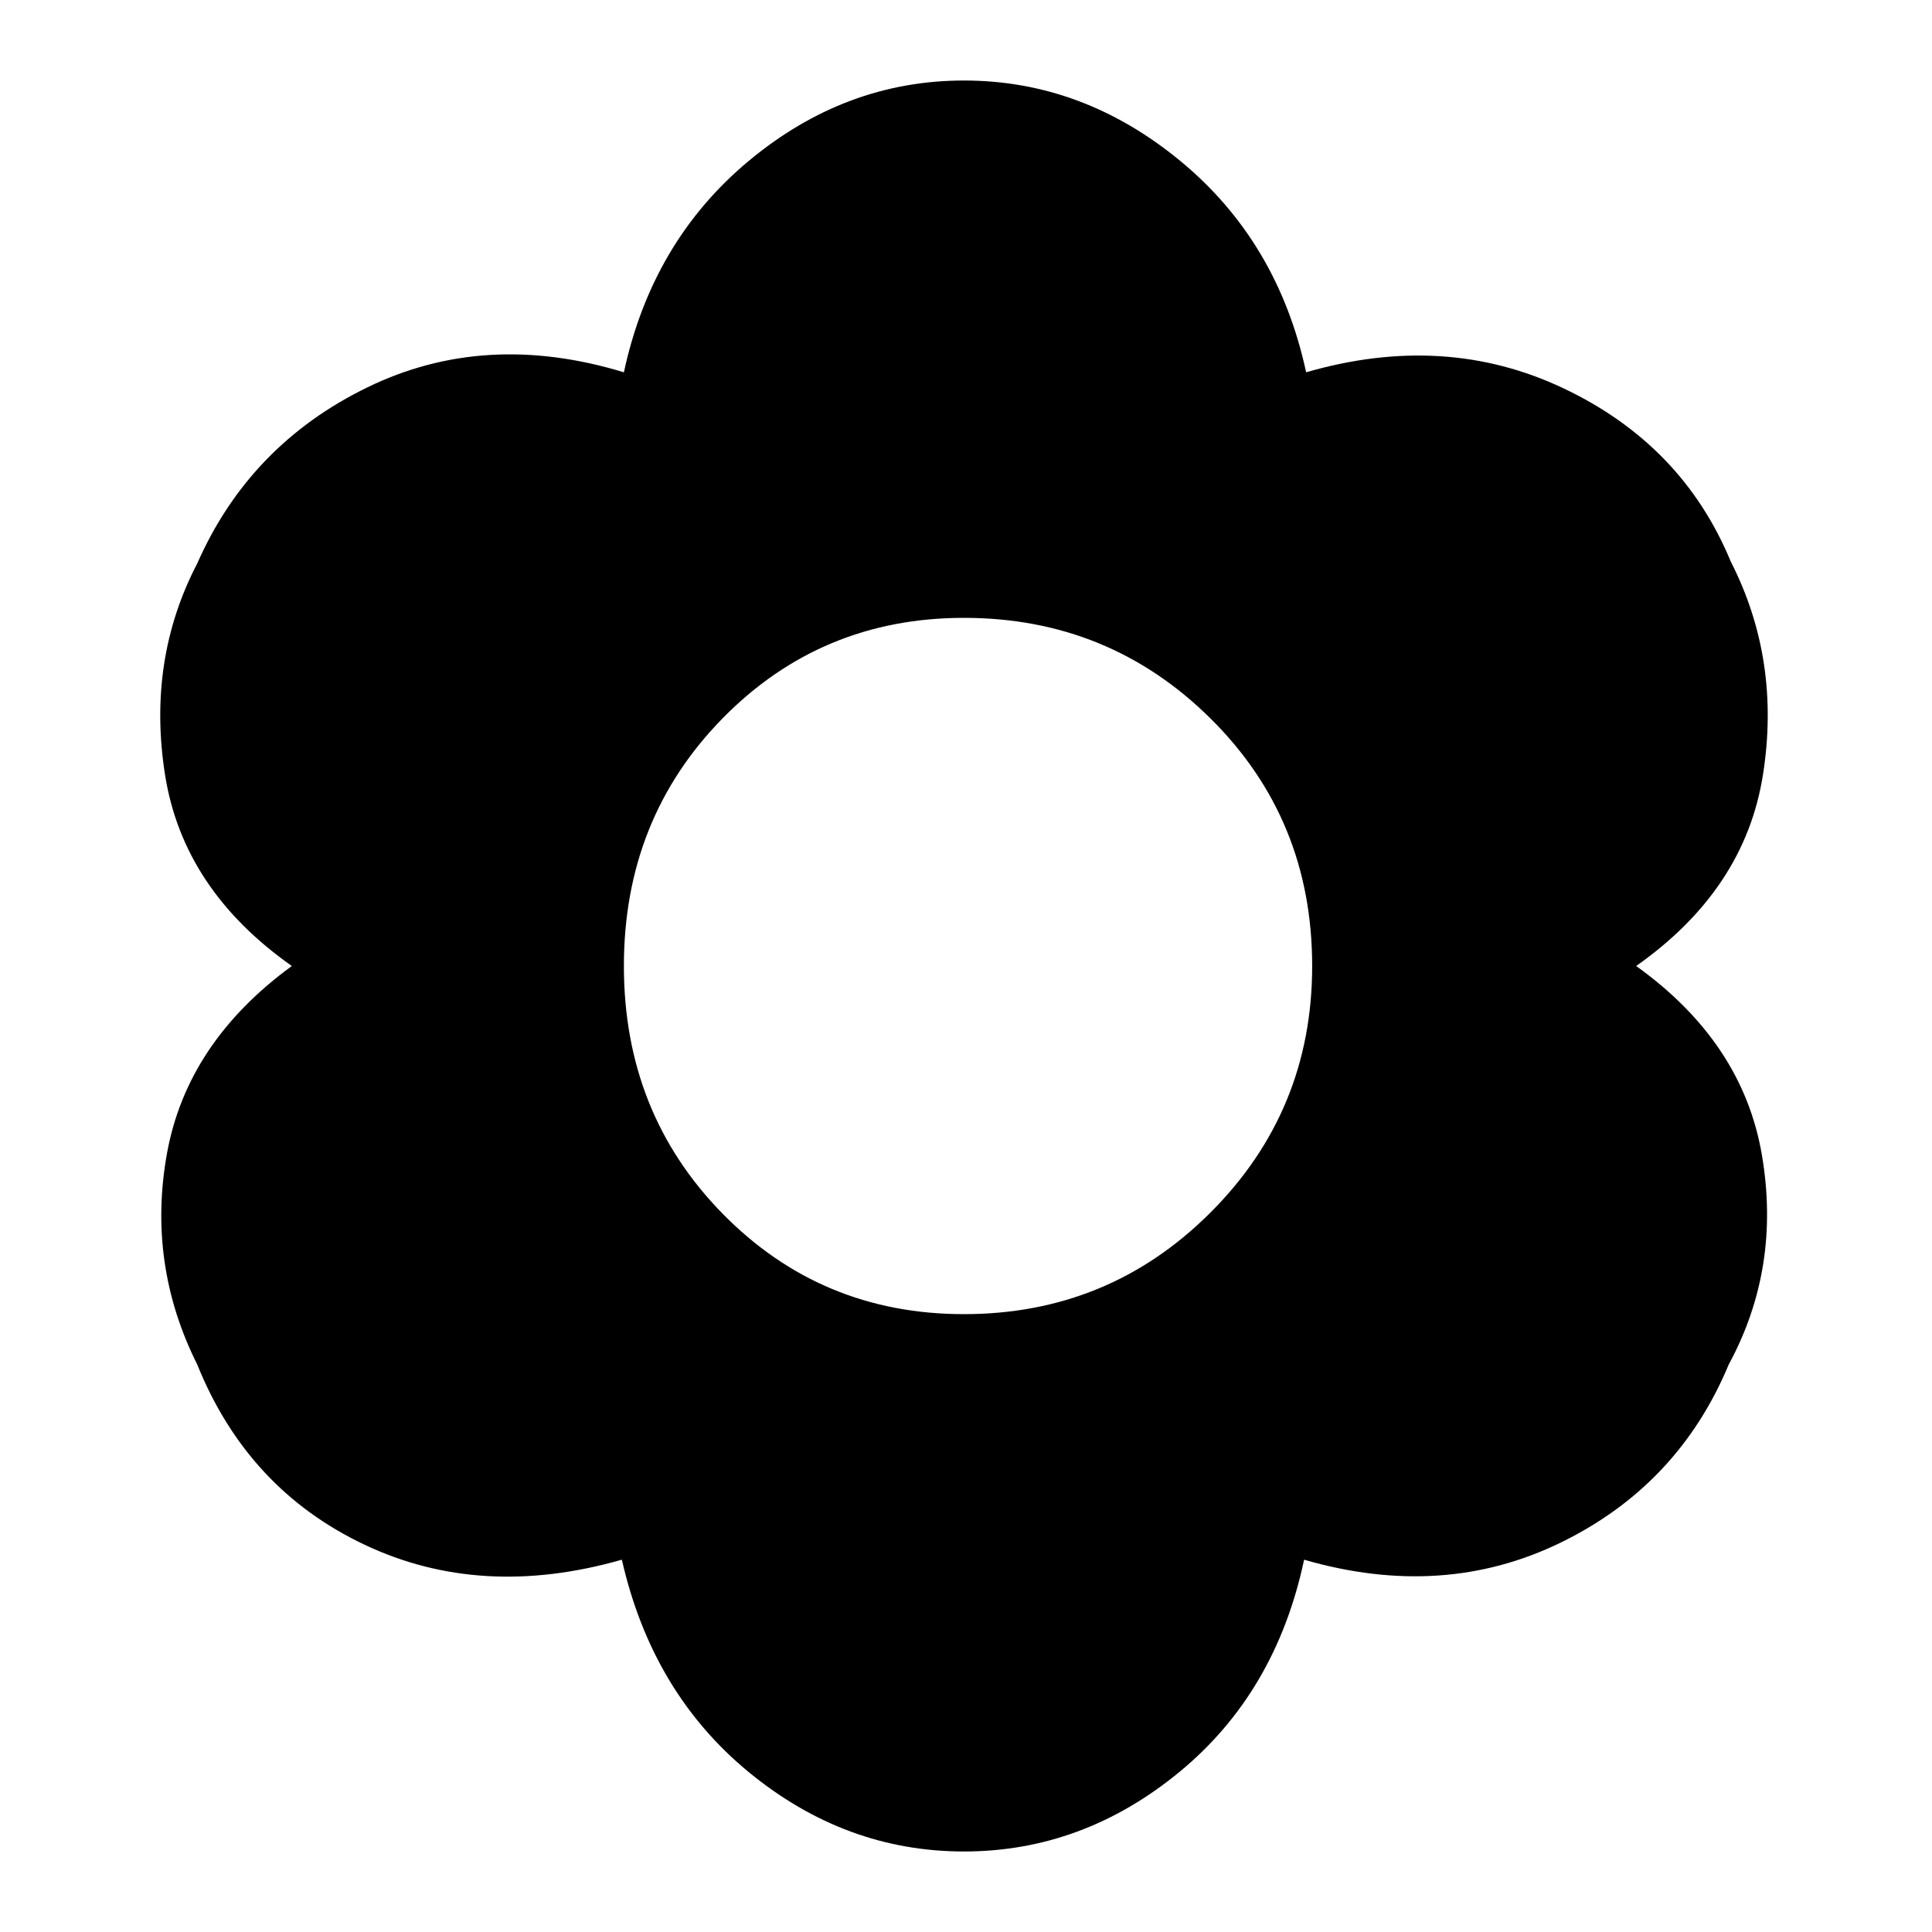<svg xmlns="http://www.w3.org/2000/svg" height="40" width="40"><path d="M19.958 38.333Q17.5 38.333 15.5 36.688Q13.5 35.042 12.875 32.292Q9.958 33.125 7.542 31.979Q5.125 30.833 4.083 28.25Q3.042 26.167 3.458 23.875Q3.875 21.583 6.042 20Q3.792 18.417 3.417 16.042Q3.042 13.667 4.083 11.667Q5.167 9.208 7.604 8.021Q10.042 6.833 12.917 7.708Q13.5 5 15.5 3.333Q17.5 1.667 19.958 1.667Q22.417 1.667 24.438 3.333Q26.458 5 27.042 7.708Q29.917 6.875 32.375 8.042Q34.833 9.208 35.833 11.625Q36.875 13.667 36.5 16.042Q36.125 18.417 33.875 20Q36.083 21.583 36.479 23.917Q36.875 26.25 35.792 28.25Q34.75 30.75 32.312 31.938Q29.875 33.125 27 32.292Q26.417 35.042 24.417 36.688Q22.417 38.333 19.958 38.333ZM19.958 27.208Q22.958 27.208 25.062 25.104Q27.167 23 27.167 20Q27.167 16.958 25.062 14.875Q22.958 12.792 19.958 12.792Q17 12.792 14.958 14.875Q12.917 16.958 12.917 20Q12.917 23.042 14.958 25.125Q17 27.208 19.958 27.208Z"/></svg>